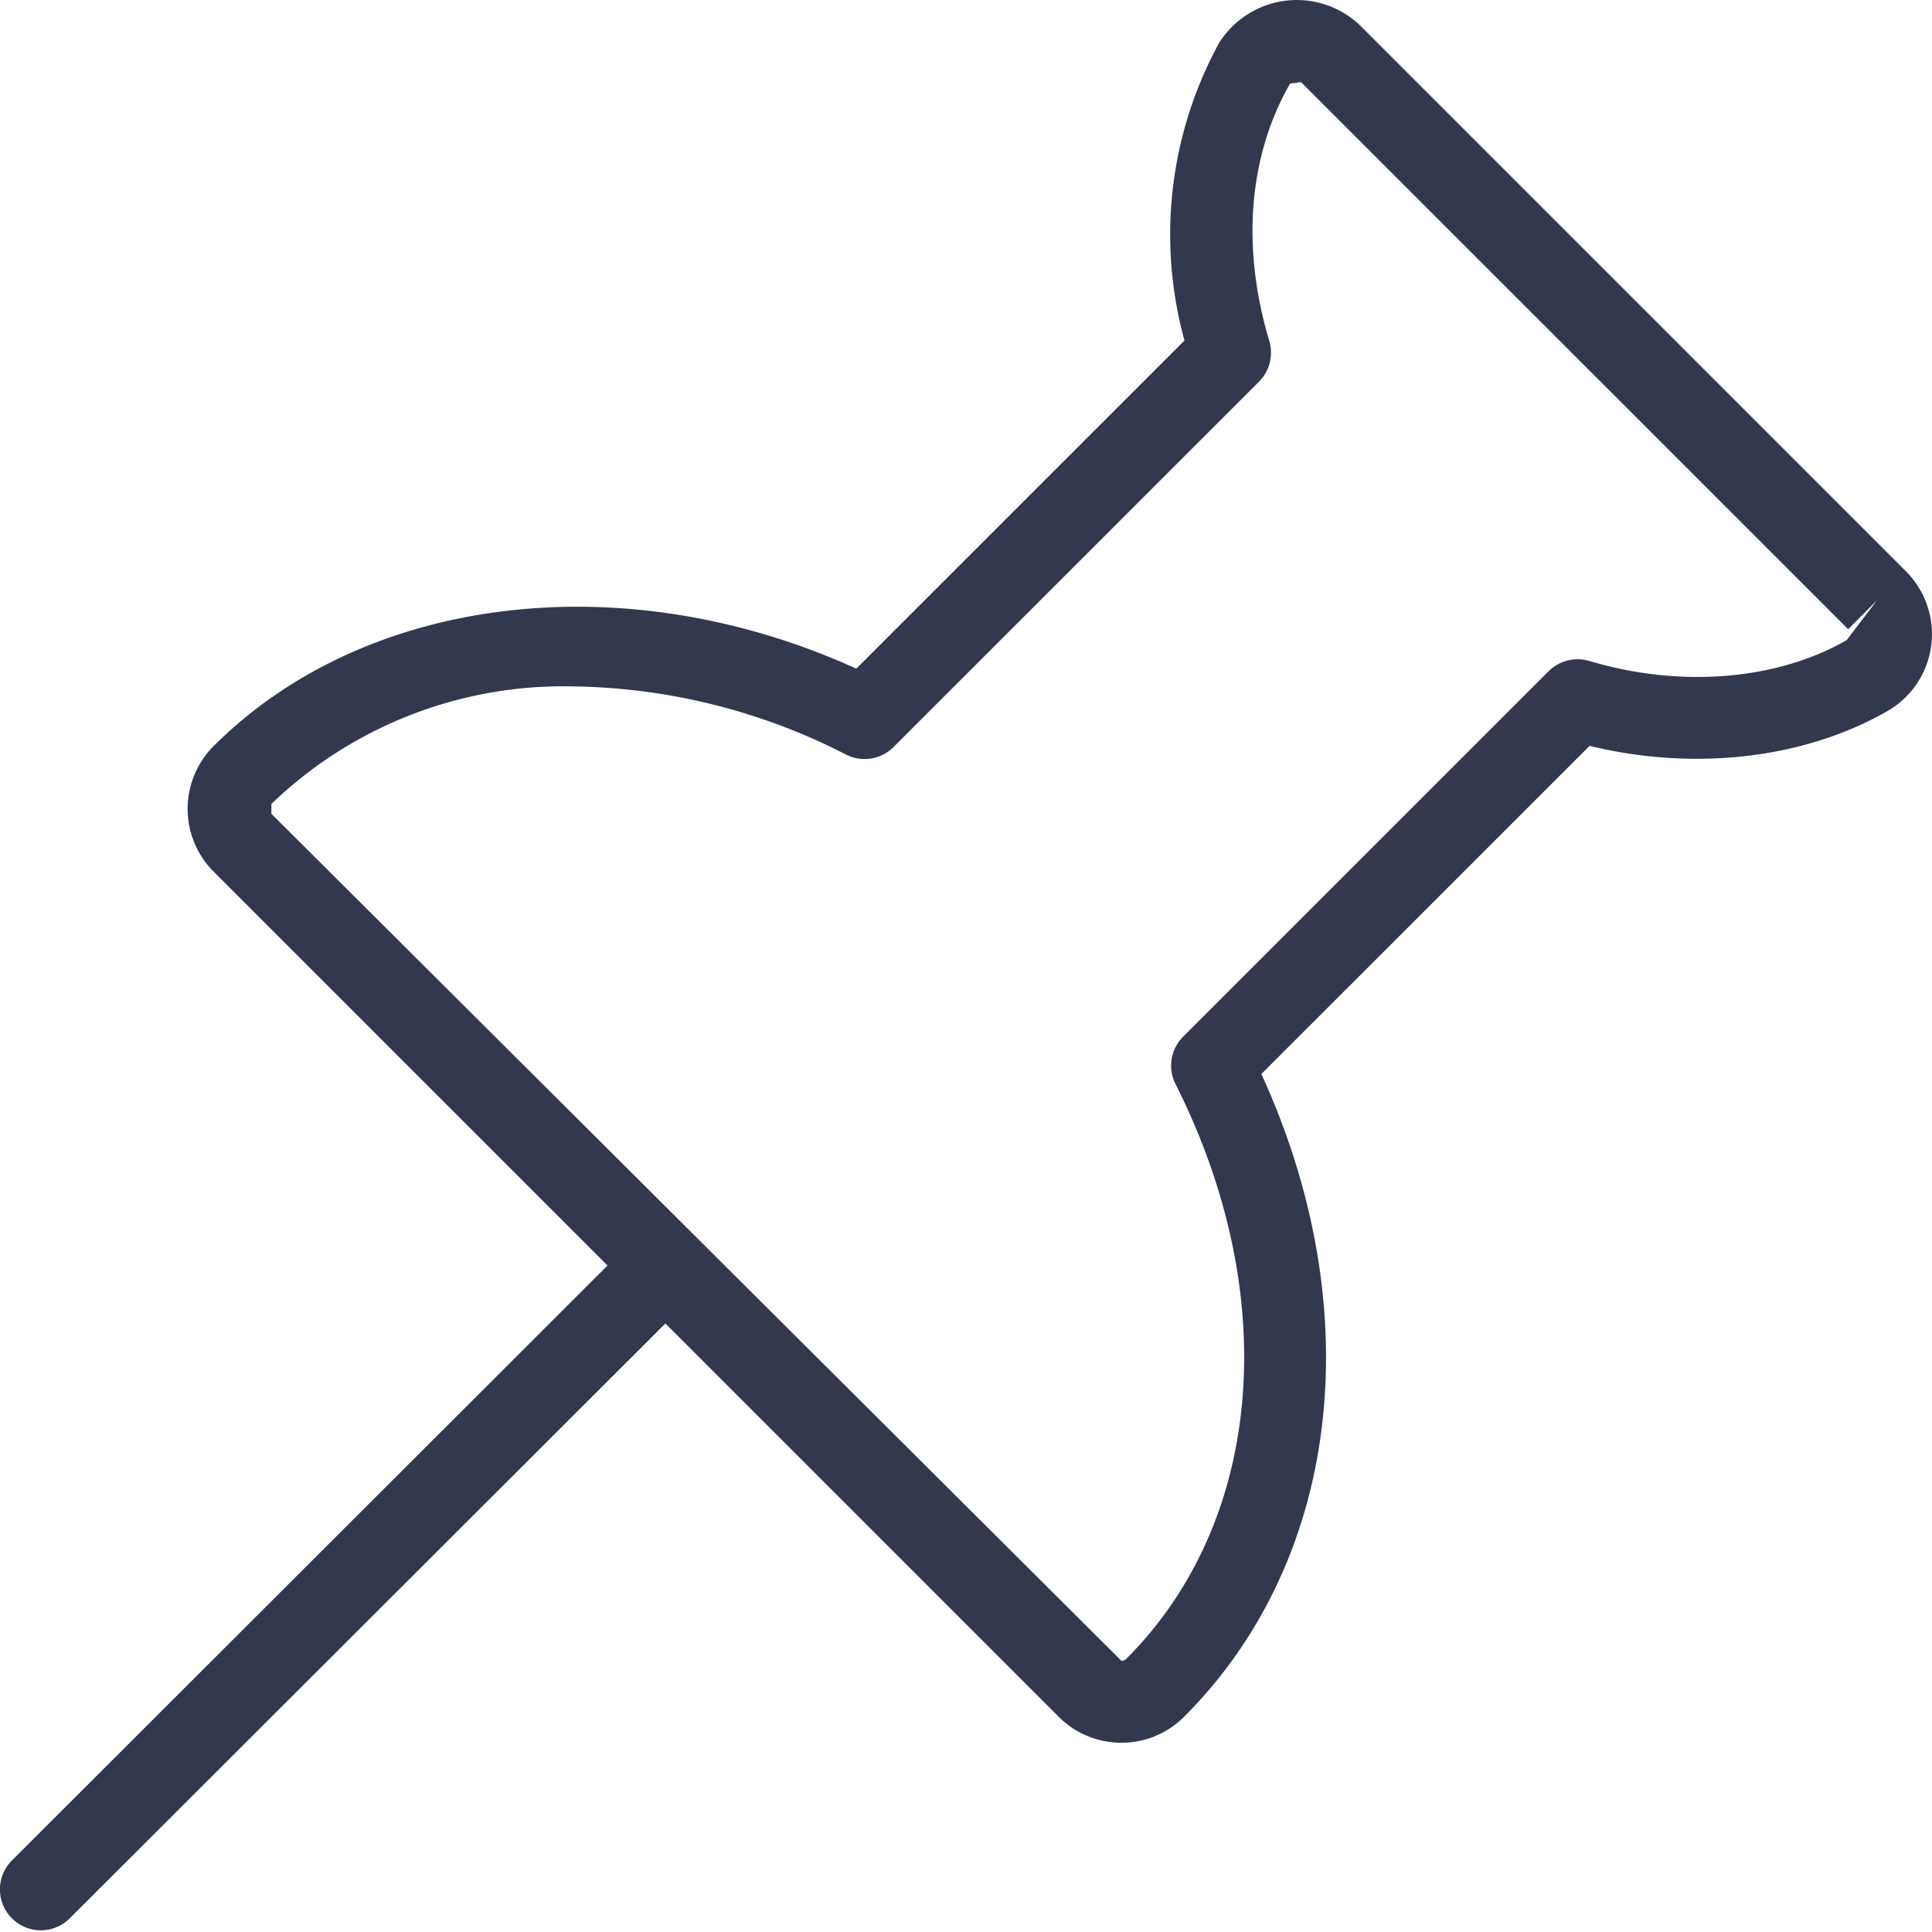 <svg xmlns="http://www.w3.org/2000/svg" xmlns:xlink="http://www.w3.org/1999/xlink" width="120" height="120" viewBox="0 0 120 120">
  <defs>
    <clipPath id="clip-drop_down_icons_4">
      <rect width="120" height="120"/>
    </clipPath>
  </defs>
  <g id="drop_down_icons_4" data-name="drop down icons 4" clipPath="url(#clip-drop_down_icons_4)">
    <path id="Path_263" data-name="Path 263" d="M1027.443,558.883,993.46,524.9a5.7,5.7,0,0,0-8.676,1.155,24.821,24.821,0,0,0-2.155,18.491l-20.385,20.381c-14.33-6.52-30.458-4.638-39.918,4.812a5.515,5.515,0,0,0,0,7.794L946.793,602,909.8,638.952a2.54,2.54,0,0,0,3.591,3.595L950.388,605.6l24.427,24.427a5.492,5.492,0,0,0,3.9,1.613h0a5.474,5.474,0,0,0,3.891-1.613c9.715-9.715,11.528-25.223,4.8-39.923l20.385-20.381c6.521,1.586,13.337.8,18.5-2.16a5.514,5.514,0,0,0,1.151-8.679Zm-3.684,4.272c-4.35,2.5-10.338,2.983-15.989,1.293a2.561,2.561,0,0,0-2.525.639l-22.7,22.7a2.539,2.539,0,0,0-.473,2.941c6.647,13.183,5.446,27.2-3.057,35.7a.421.421,0,0,1-.3.127l-52.8-52.613v-.612a26.143,26.143,0,0,1,18.729-7.3,38.137,38.137,0,0,1,16.979,4.242,2.542,2.542,0,0,0,2.937-.478l22.7-22.694a2.547,2.547,0,0,0,.636-2.529c-1.744-5.827-1.286-11.5,1.293-15.985l.677-.088,33.984,33.98,1.794-1.8Z" transform="translate(-909.059 -523.396)" fill="#33384f"/>
  </g>
</svg>

